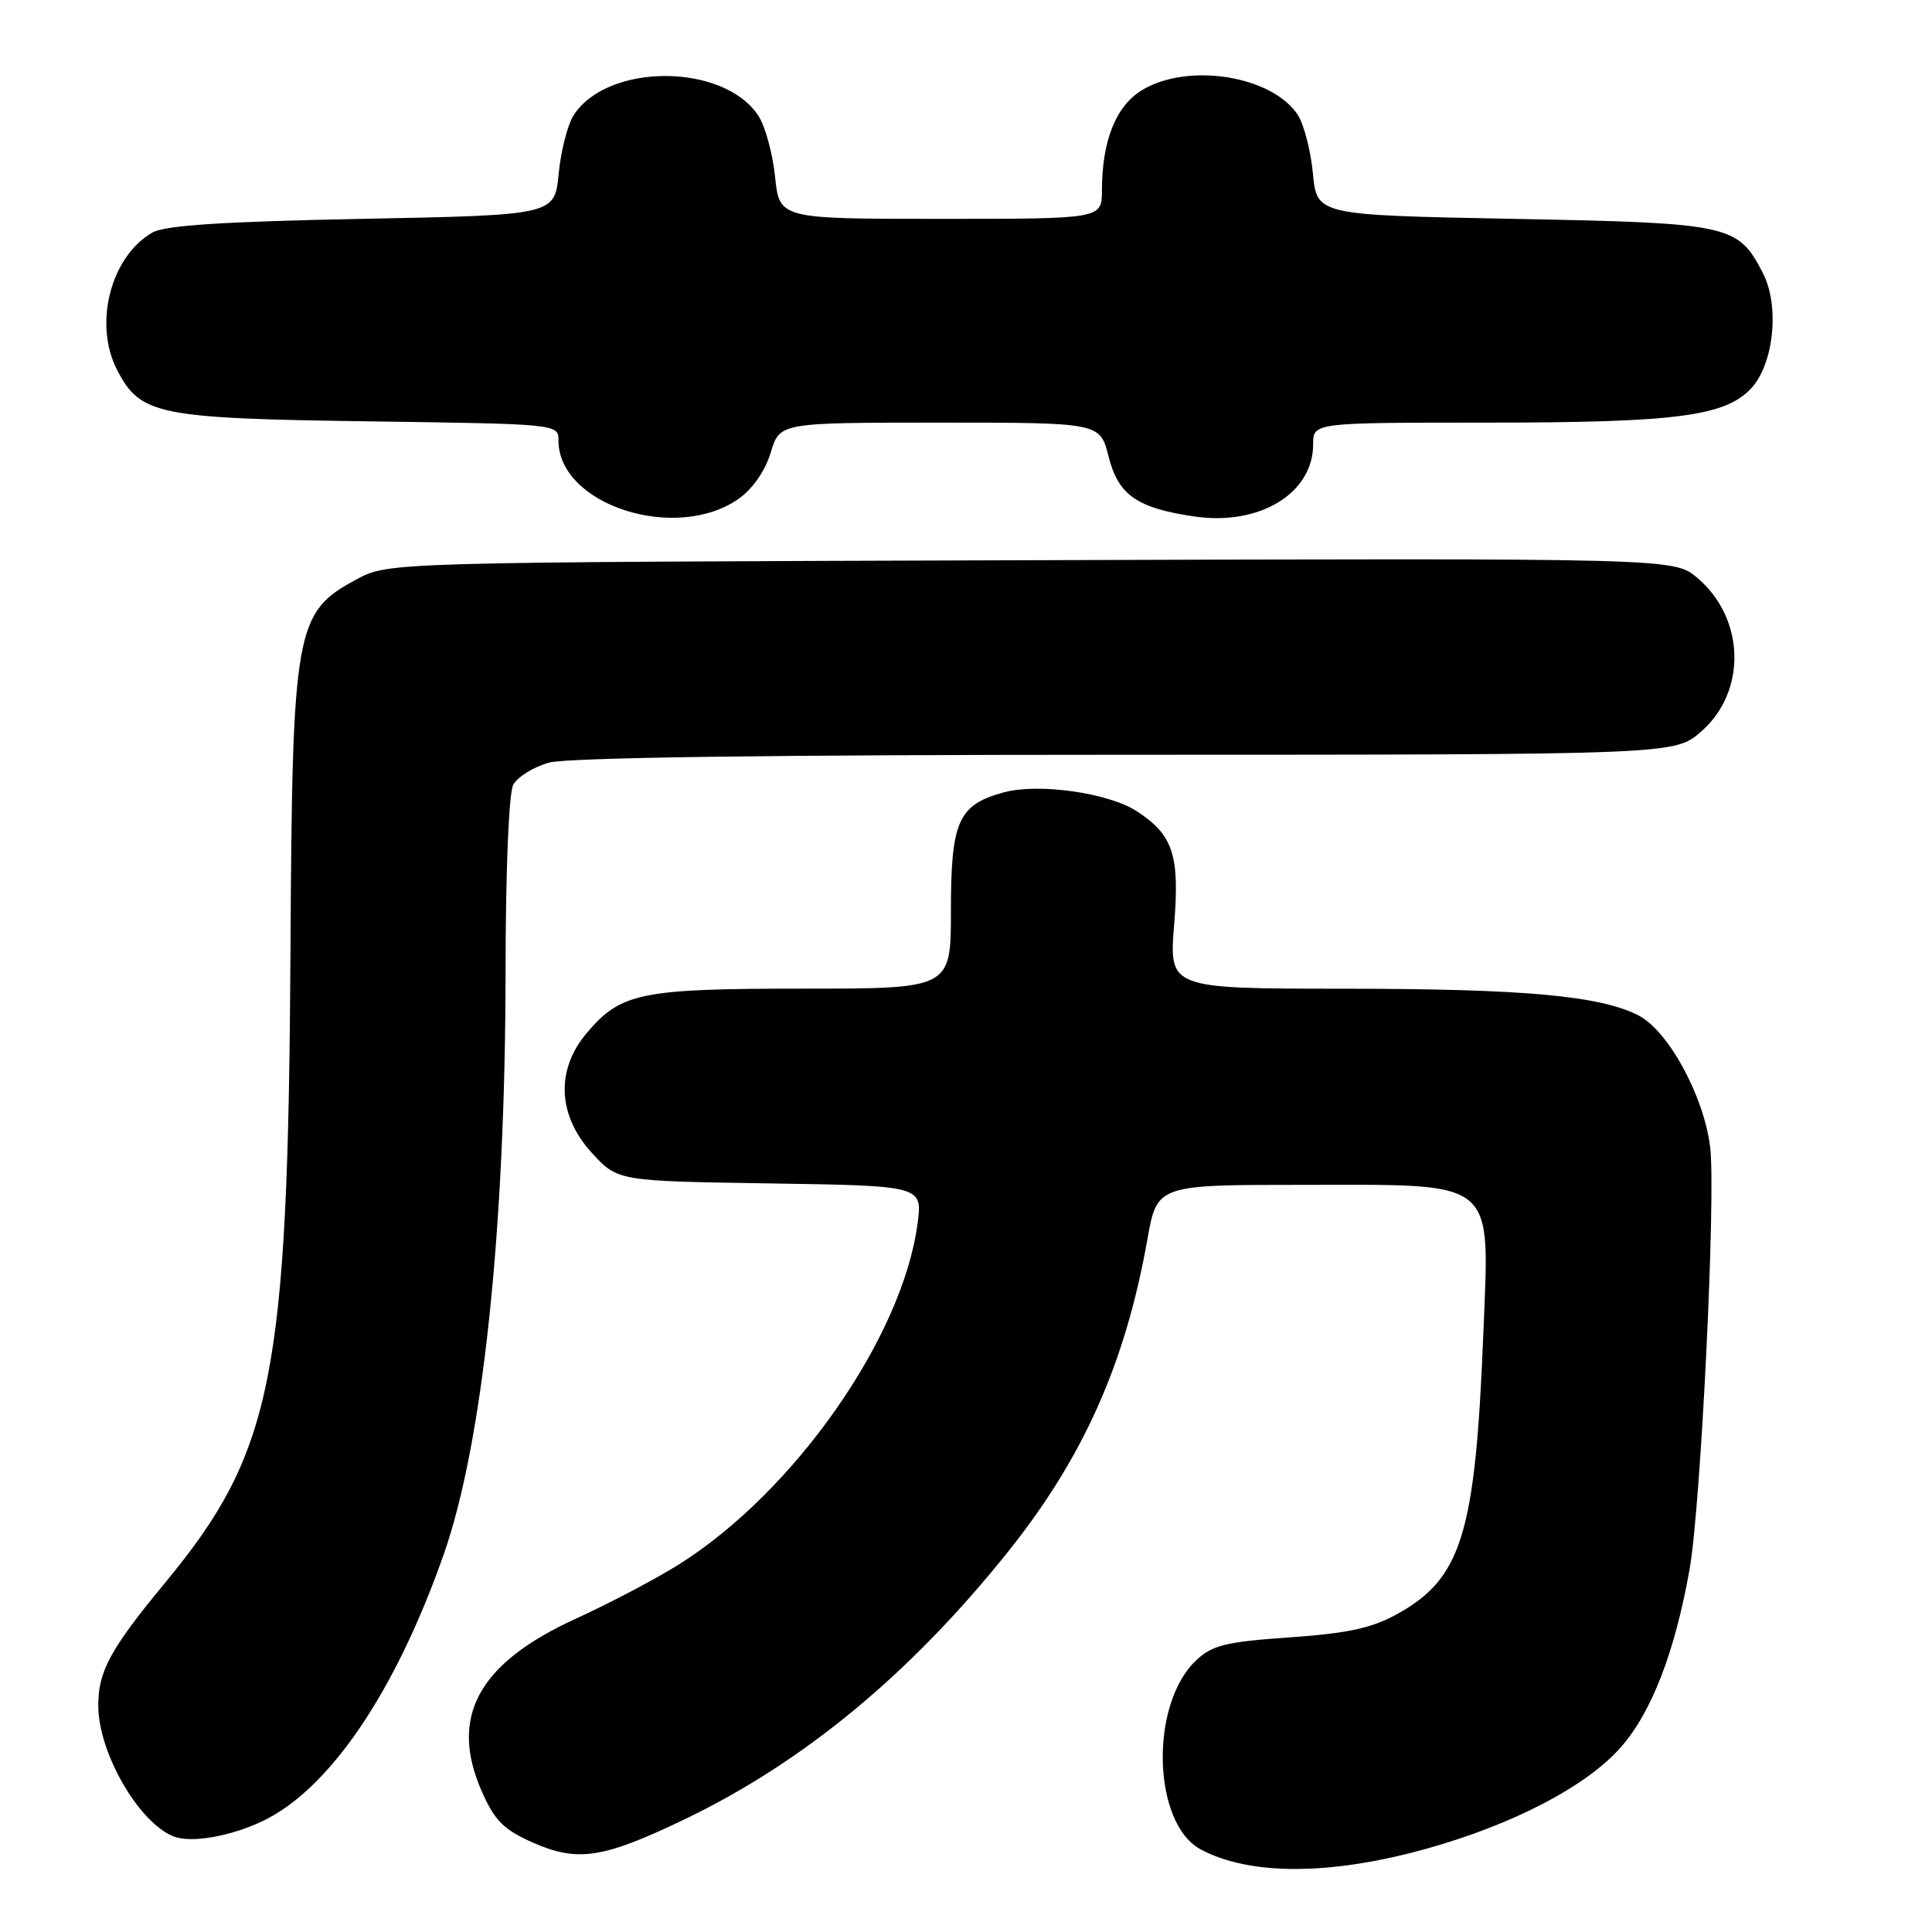 <?xml version="1.0" encoding="UTF-8" standalone="no"?>
<!DOCTYPE svg PUBLIC "-//W3C//DTD SVG 1.1//EN" "http://www.w3.org/Graphics/SVG/1.1/DTD/svg11.dtd" >
<svg xmlns="http://www.w3.org/2000/svg" xmlns:xlink="http://www.w3.org/1999/xlink" version="1.1" viewBox="0 0 256 256">
 <g >
 <path fill="currentColor"
d=" M 189.00 244.97 C 200.51 241.76 210.22 236.69 214.76 231.53 C 218.85 226.89 221.93 218.91 223.88 207.93 C 225.38 199.43 227.39 158.22 226.60 151.96 C 225.76 145.20 221.07 136.61 217.13 134.56 C 212.04 131.94 201.97 131.02 178.20 131.01 C 154.90 131.00 154.90 131.00 155.58 122.53 C 156.33 113.33 155.45 110.65 150.66 107.51 C 146.93 105.07 137.69 103.74 133.06 104.98 C 126.97 106.62 126.00 108.78 126.00 120.72 C 126.00 131.00 126.00 131.00 106.47 131.00 C 84.84 131.00 82.25 131.53 77.70 136.94 C 73.62 141.79 73.90 147.82 78.42 152.76 C 81.84 156.50 81.84 156.50 102.04 156.81 C 122.24 157.12 122.24 157.12 121.58 162.14 C 119.58 177.20 105.28 197.64 90.00 207.27 C 86.97 209.18 80.80 212.43 76.27 214.50 C 63.35 220.40 59.49 227.53 63.85 237.39 C 65.55 241.25 66.75 242.44 70.60 244.15 C 76.54 246.77 79.89 246.26 90.65 241.10 C 106.46 233.51 120.57 221.85 133.55 205.64 C 143.54 193.15 149.11 180.68 152.03 164.25 C 153.32 157.00 153.32 157.00 172.53 157.00 C 198.66 157.00 197.37 155.93 196.54 176.89 C 195.49 203.27 193.67 209.16 185.10 213.89 C 181.74 215.74 178.55 216.43 170.89 216.96 C 162.43 217.55 160.64 217.99 158.50 220.00 C 152.31 225.82 152.69 241.62 159.11 245.06 C 165.61 248.54 176.31 248.51 189.00 244.97 Z  M 34.70 241.35 C 43.58 237.18 52.38 224.26 58.80 205.95 C 63.97 191.23 66.97 162.89 66.99 128.68 C 67.00 115.23 67.42 105.09 68.01 103.98 C 68.57 102.94 70.71 101.62 72.76 101.05 C 75.19 100.38 102.04 100.01 149.22 100.01 C 221.93 100.00 221.93 100.00 225.43 96.92 C 231.50 91.60 231.23 81.90 224.88 76.55 C 221.79 73.96 221.79 73.96 136.65 74.23 C 51.50 74.50 51.50 74.50 47.28 76.75 C 39.09 81.13 38.73 83.16 38.49 126.00 C 38.17 182.48 36.20 192.38 21.88 209.72 C 14.62 218.50 13.01 221.46 13.02 226.00 C 13.02 232.22 18.36 241.49 23.00 243.34 C 25.26 244.24 30.44 243.36 34.70 241.35 Z  M 97.93 66.05 C 99.75 64.76 101.42 62.33 102.13 59.95 C 103.32 56.00 103.32 56.00 124.54 56.00 C 145.76 56.00 145.76 56.00 146.89 60.48 C 148.18 65.61 150.64 67.32 158.28 68.44 C 166.91 69.69 174.00 65.37 174.00 58.87 C 174.00 56.00 174.00 56.00 196.95 56.00 C 222.06 56.00 228.56 55.16 232.02 51.48 C 235.05 48.26 235.84 40.52 233.59 36.18 C 230.27 29.76 229.31 29.55 200.55 29.00 C 174.50 28.50 174.50 28.50 173.97 23.00 C 173.68 19.98 172.78 16.49 171.98 15.25 C 168.59 10.03 157.40 8.24 151.31 11.95 C 147.85 14.06 146.02 18.66 146.01 25.25 C 146.00 29.00 146.00 29.00 124.64 29.00 C 103.28 29.00 103.28 29.00 102.70 23.42 C 102.39 20.35 101.39 16.72 100.49 15.34 C 95.91 8.36 80.53 8.30 76.02 15.25 C 75.22 16.49 74.32 19.98 74.03 23.00 C 73.50 28.50 73.50 28.50 48.00 29.00 C 29.56 29.36 21.86 29.86 20.20 30.81 C 14.66 33.97 12.36 42.93 15.52 49.03 C 18.59 54.97 20.89 55.44 48.75 55.83 C 73.95 56.18 74.00 56.18 74.00 58.37 C 74.00 66.93 89.64 71.95 97.93 66.05 Z "/>
</g>
</svg>